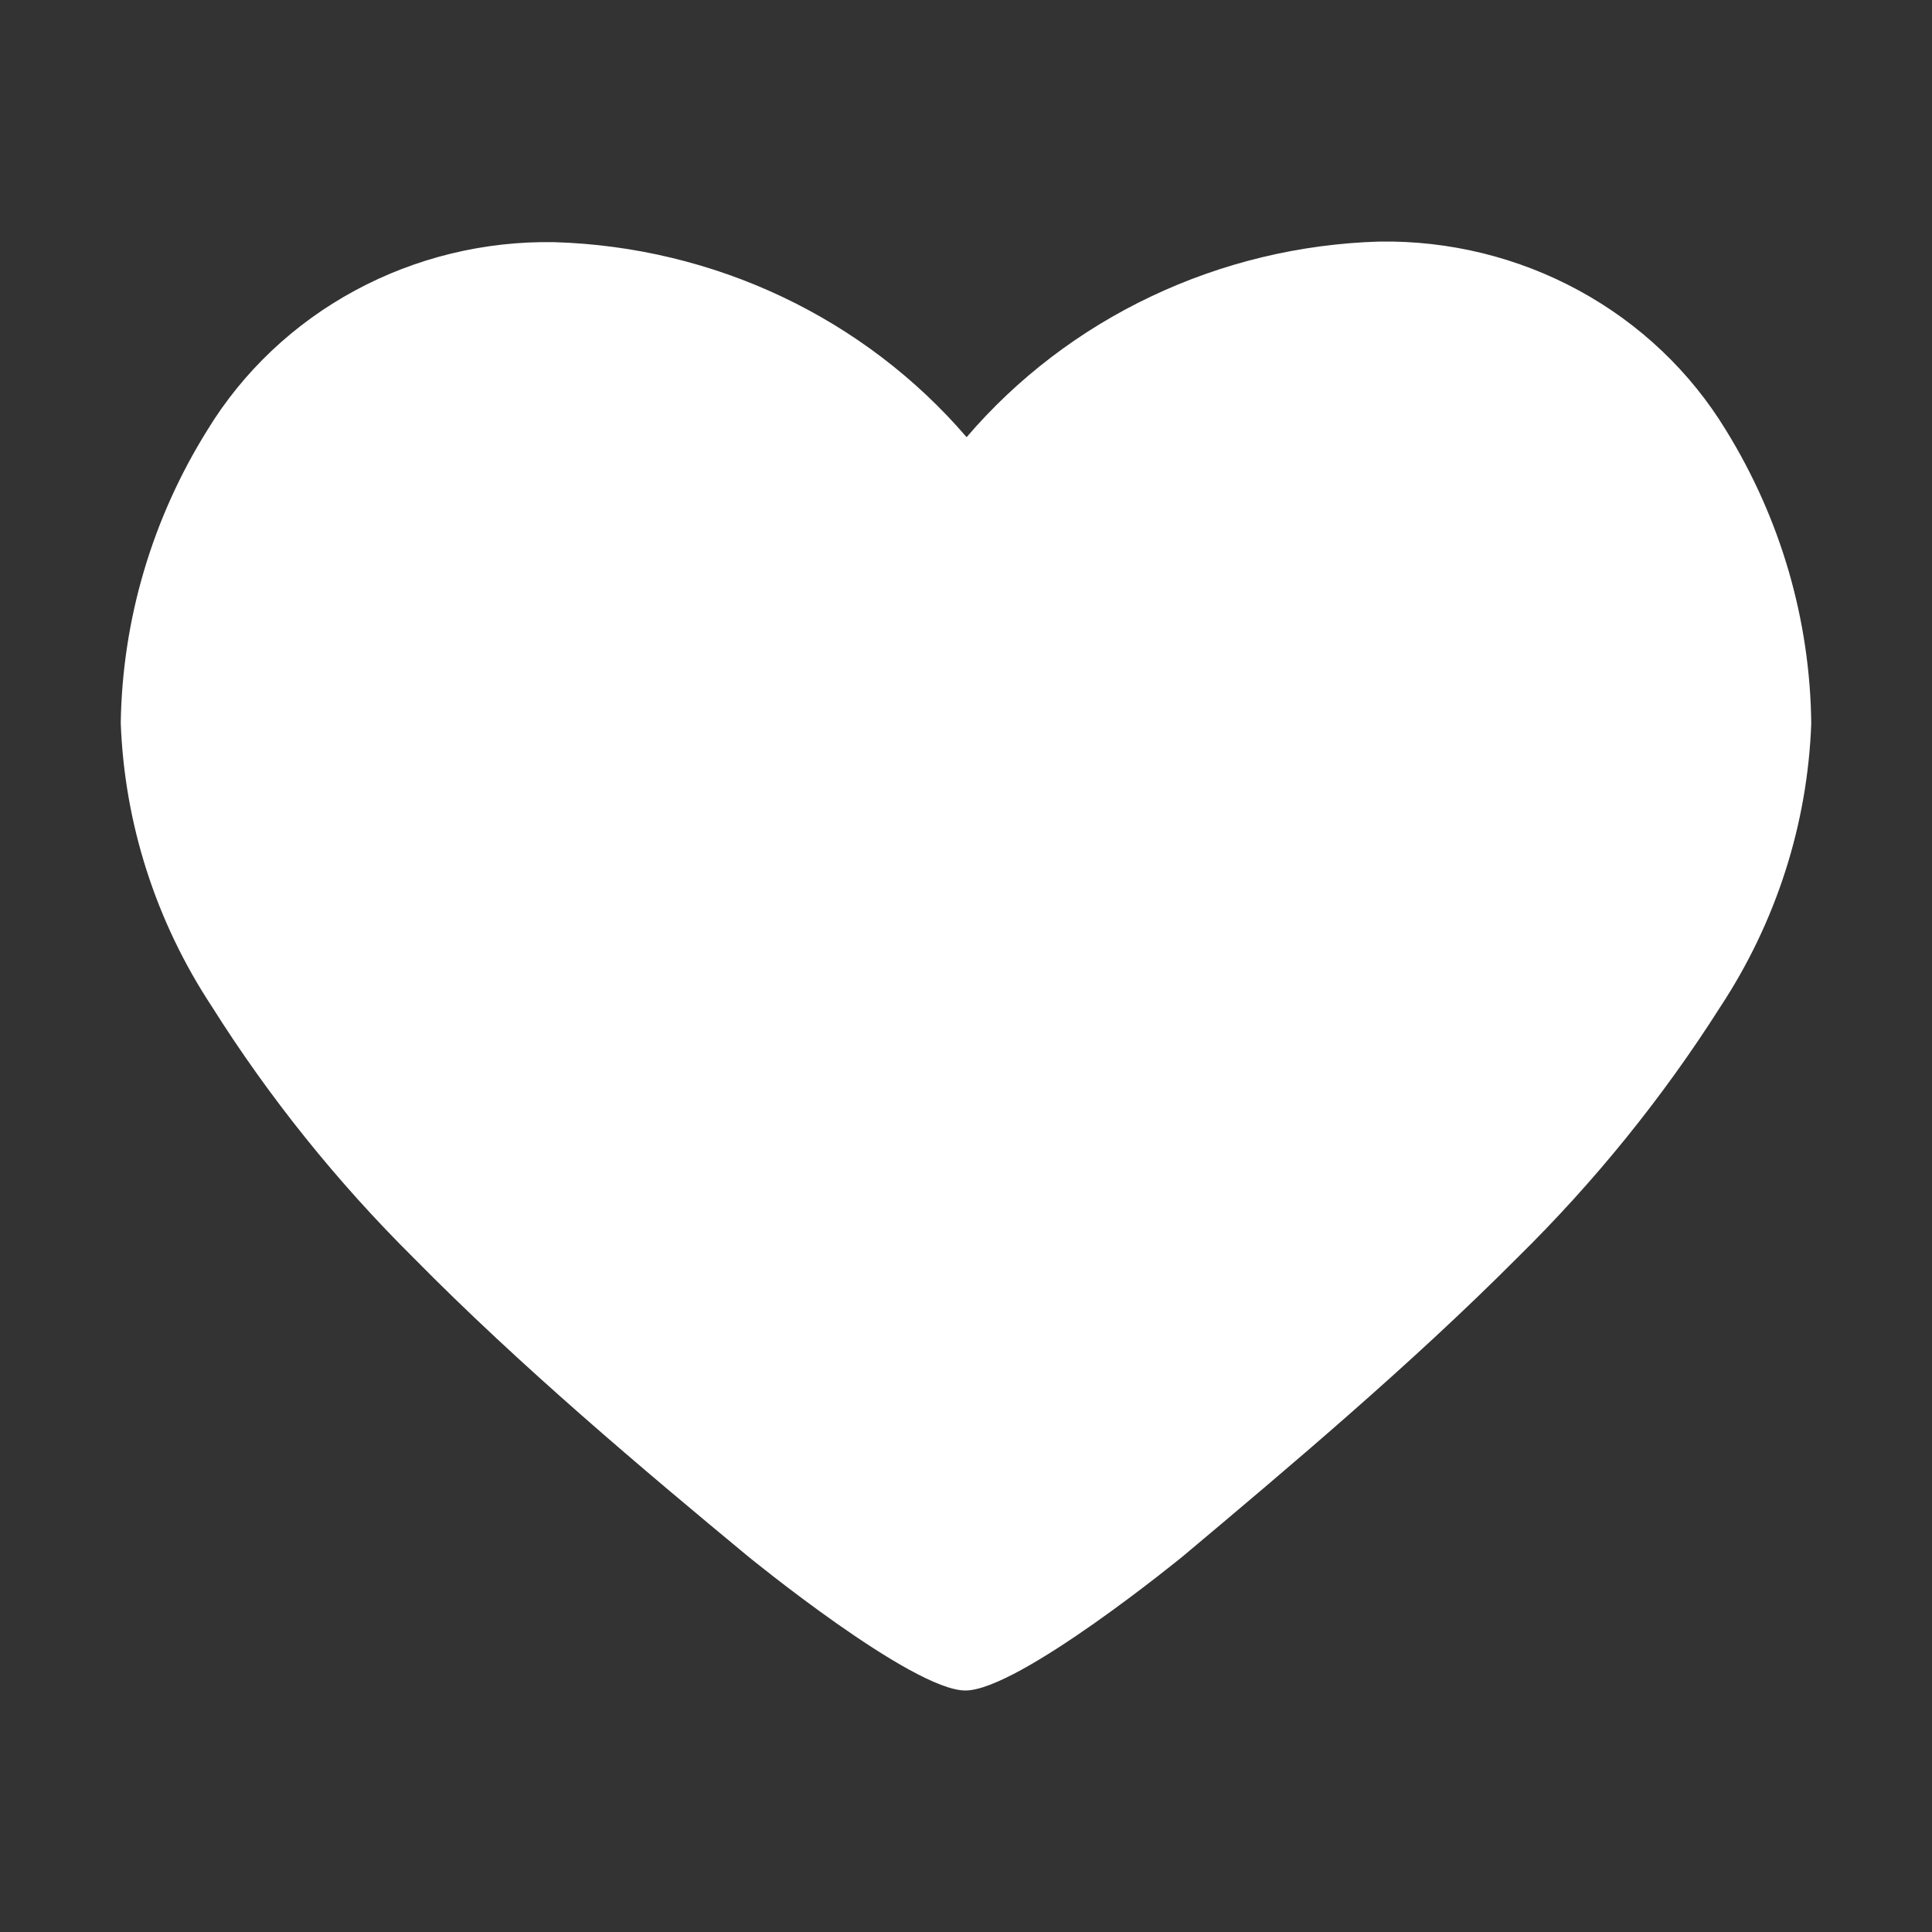 <svg width="32" height="32" viewBox="0 0 32 32" fill="none" xmlns="http://www.w3.org/2000/svg">
<rect x="0" y="0" width="32" height="32" fill="#333333" stroke="none"/>
<path d="M28.586 7.123C27.998 6.157 27.158 5.359 26.15 4.811C25.142 4.262 24.003 3.983 22.847 4.001C21.536 4.04 20.249 4.349 19.07 4.908C17.891 5.466 16.848 6.262 16.01 7.241C15.172 6.265 14.13 5.472 12.954 4.915C11.777 4.358 10.492 4.05 9.183 4.011C8.027 3.99 6.886 4.267 5.876 4.814C4.867 5.36 4.024 6.157 3.435 7.123C2.521 8.587 2.026 10.262 2 11.974C2.061 13.641 2.581 15.262 3.506 16.667C4.456 18.175 5.579 19.574 6.853 20.837C8.613 22.625 10.669 24.354 12.388 25.777C12.388 25.777 15.105 28 15.99 28C16.875 28 19.592 25.777 19.592 25.777C21.311 24.334 23.366 22.605 25.127 20.837C26.408 19.578 27.537 18.183 28.494 16.677C29.419 15.272 29.939 13.651 30 11.984C29.982 10.27 29.494 8.592 28.586 7.123Z" fill="white"/>
</svg>
